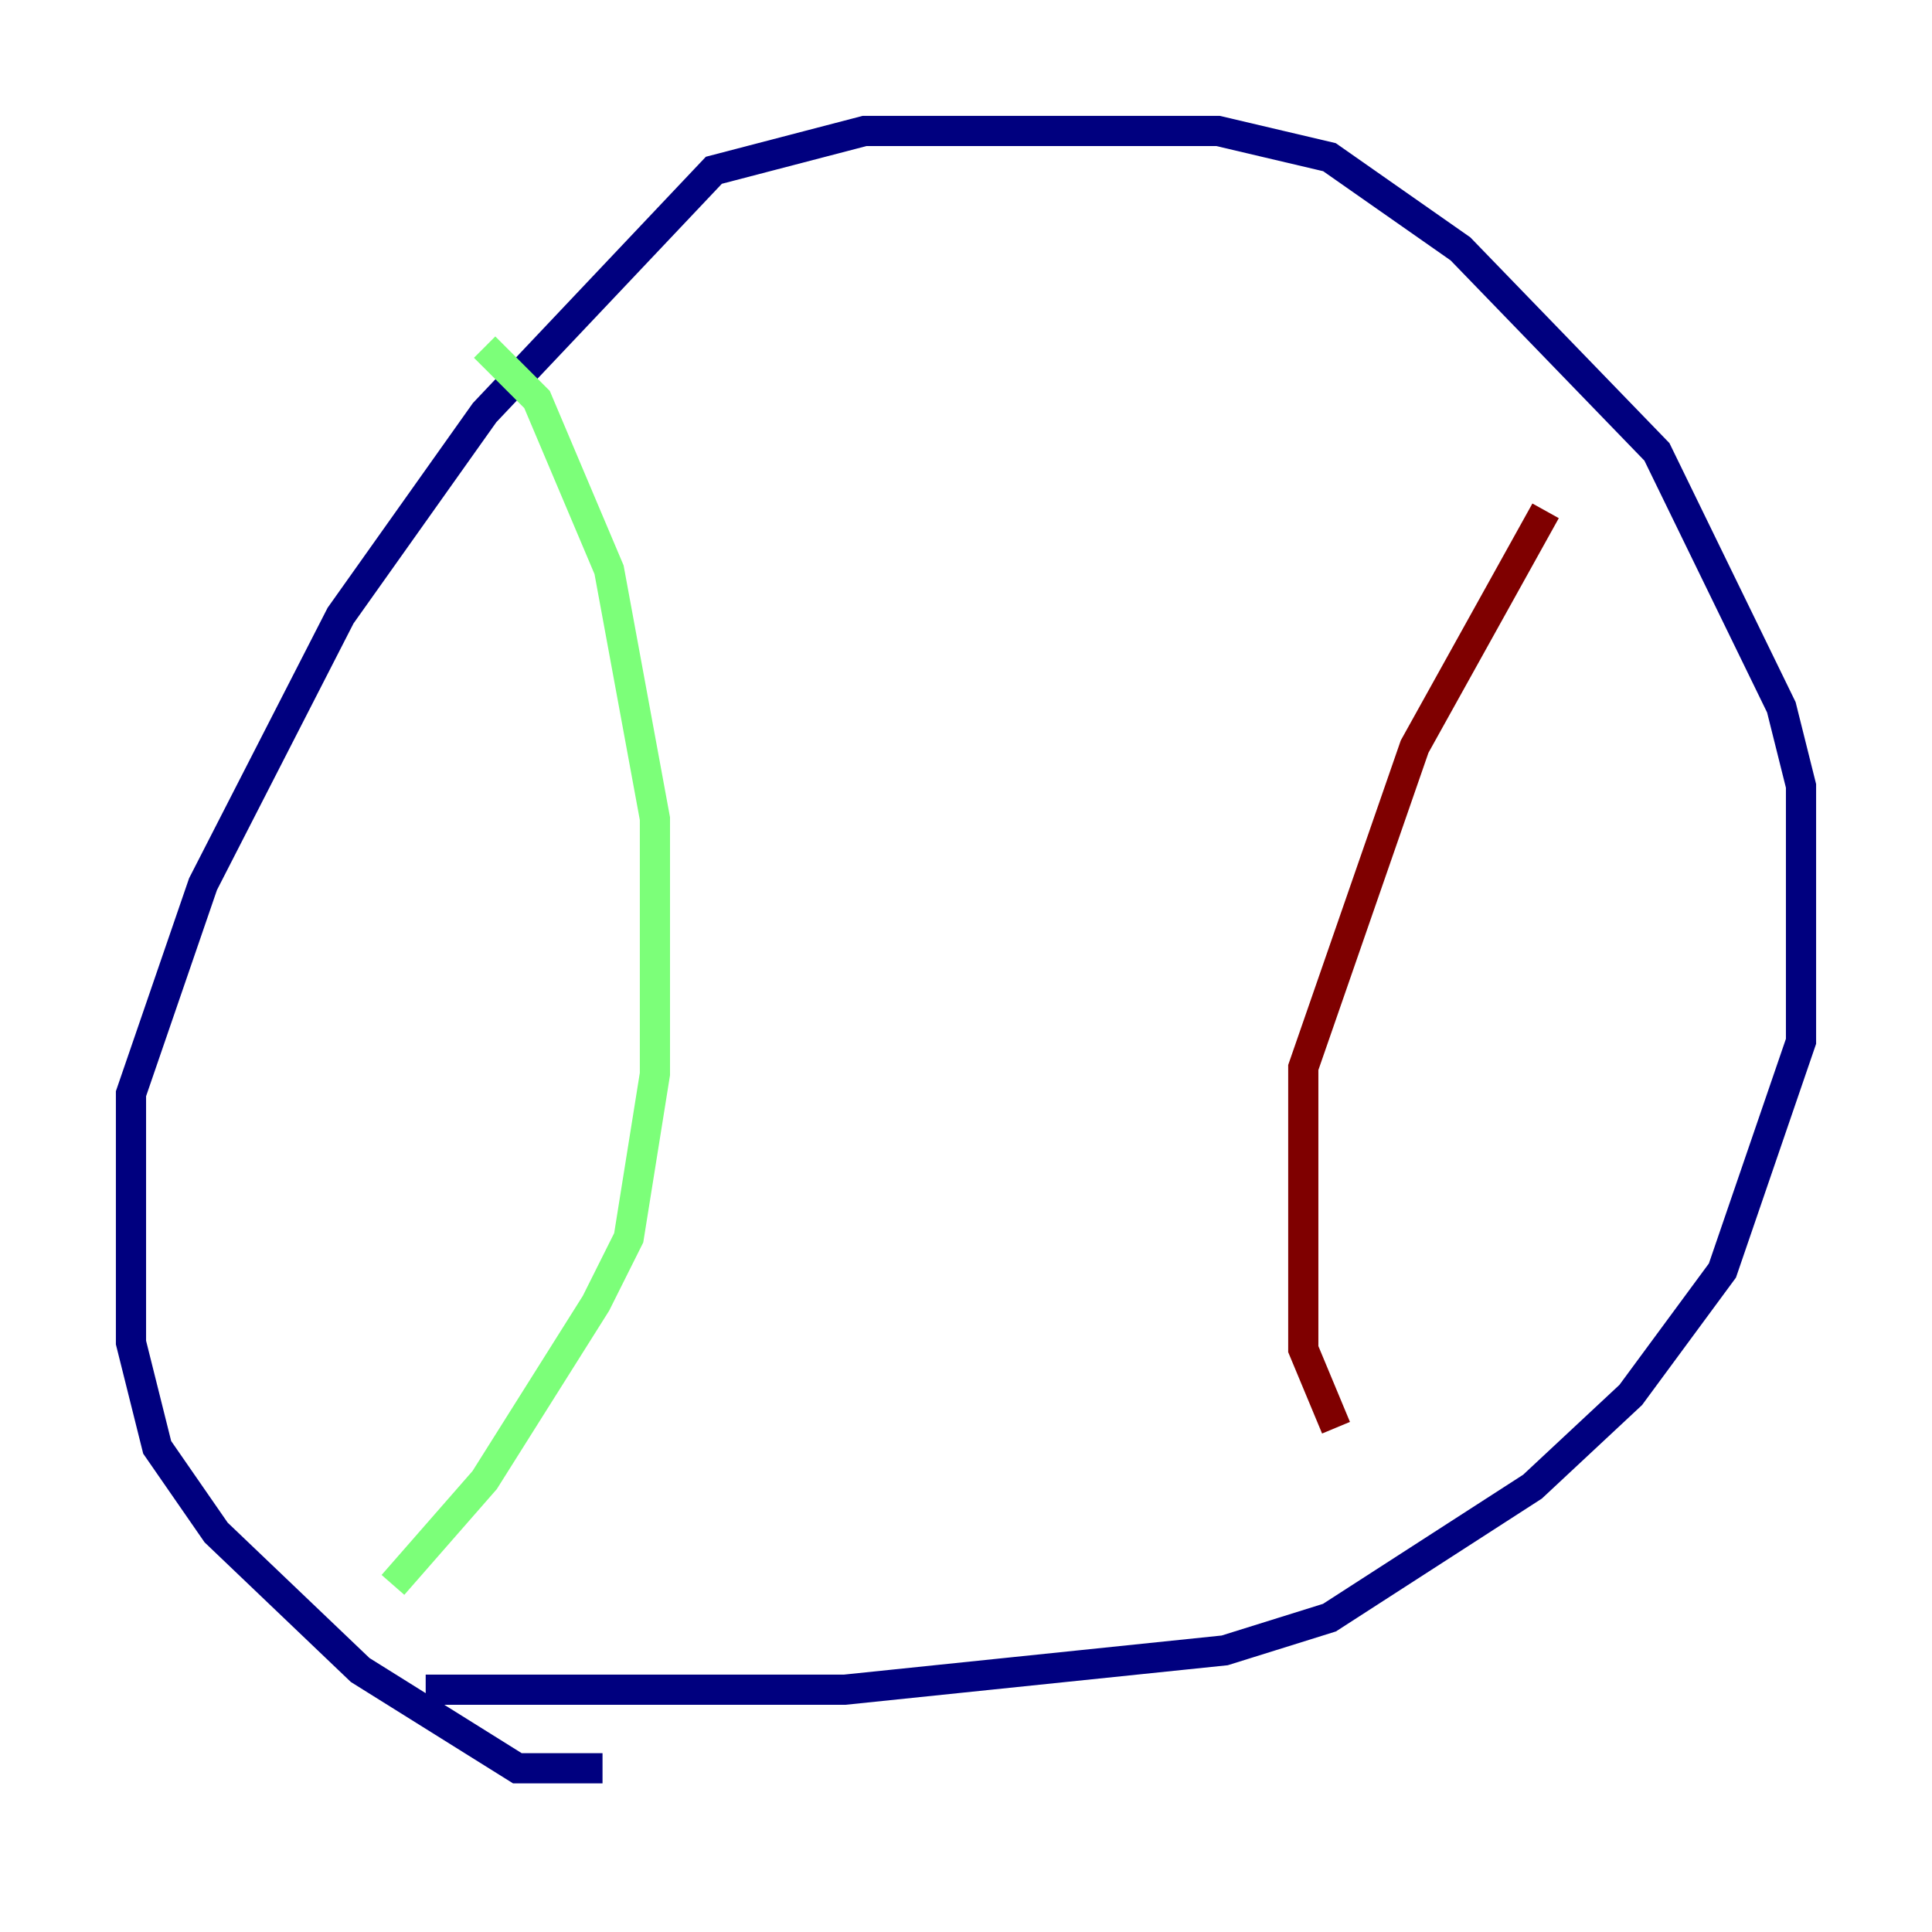 <?xml version="1.0" encoding="utf-8" ?>
<svg baseProfile="tiny" height="128" version="1.2" viewBox="0,0,128,128" width="128" xmlns="http://www.w3.org/2000/svg" xmlns:ev="http://www.w3.org/2001/xml-events" xmlns:xlink="http://www.w3.org/1999/xlink"><defs /><polyline fill="none" points="39.919,117.153 34.278,117.153 23.864,110.644 14.319,101.532 10.414,95.891 8.678,88.949 8.678,72.461 13.451,58.576 22.563,40.786 32.108,27.336 47.295,11.281 57.275,8.678 80.705,8.678 88.081,10.414 96.759,16.488 109.776,29.939 118.02,46.861 119.322,52.068 119.322,68.99 114.115,84.176 108.041,92.42 101.532,98.495 88.081,107.173 81.139,109.342 55.973,111.946 28.203,111.946" stroke="#00007f" stroke-width="2" /><polyline fill="none" points="32.108,22.997 35.58,26.468 40.352,37.749 43.39,54.237 43.39,71.159 41.654,82.007 39.485,86.346 32.108,98.061 26.034,105.003" stroke="#7cff79" stroke-width="2" /><polyline fill="none" points="102.4,33.844 93.722,49.464 86.346,70.725 86.346,89.383 88.515,94.59" stroke="#7f0000" stroke-width="2" /></svg>